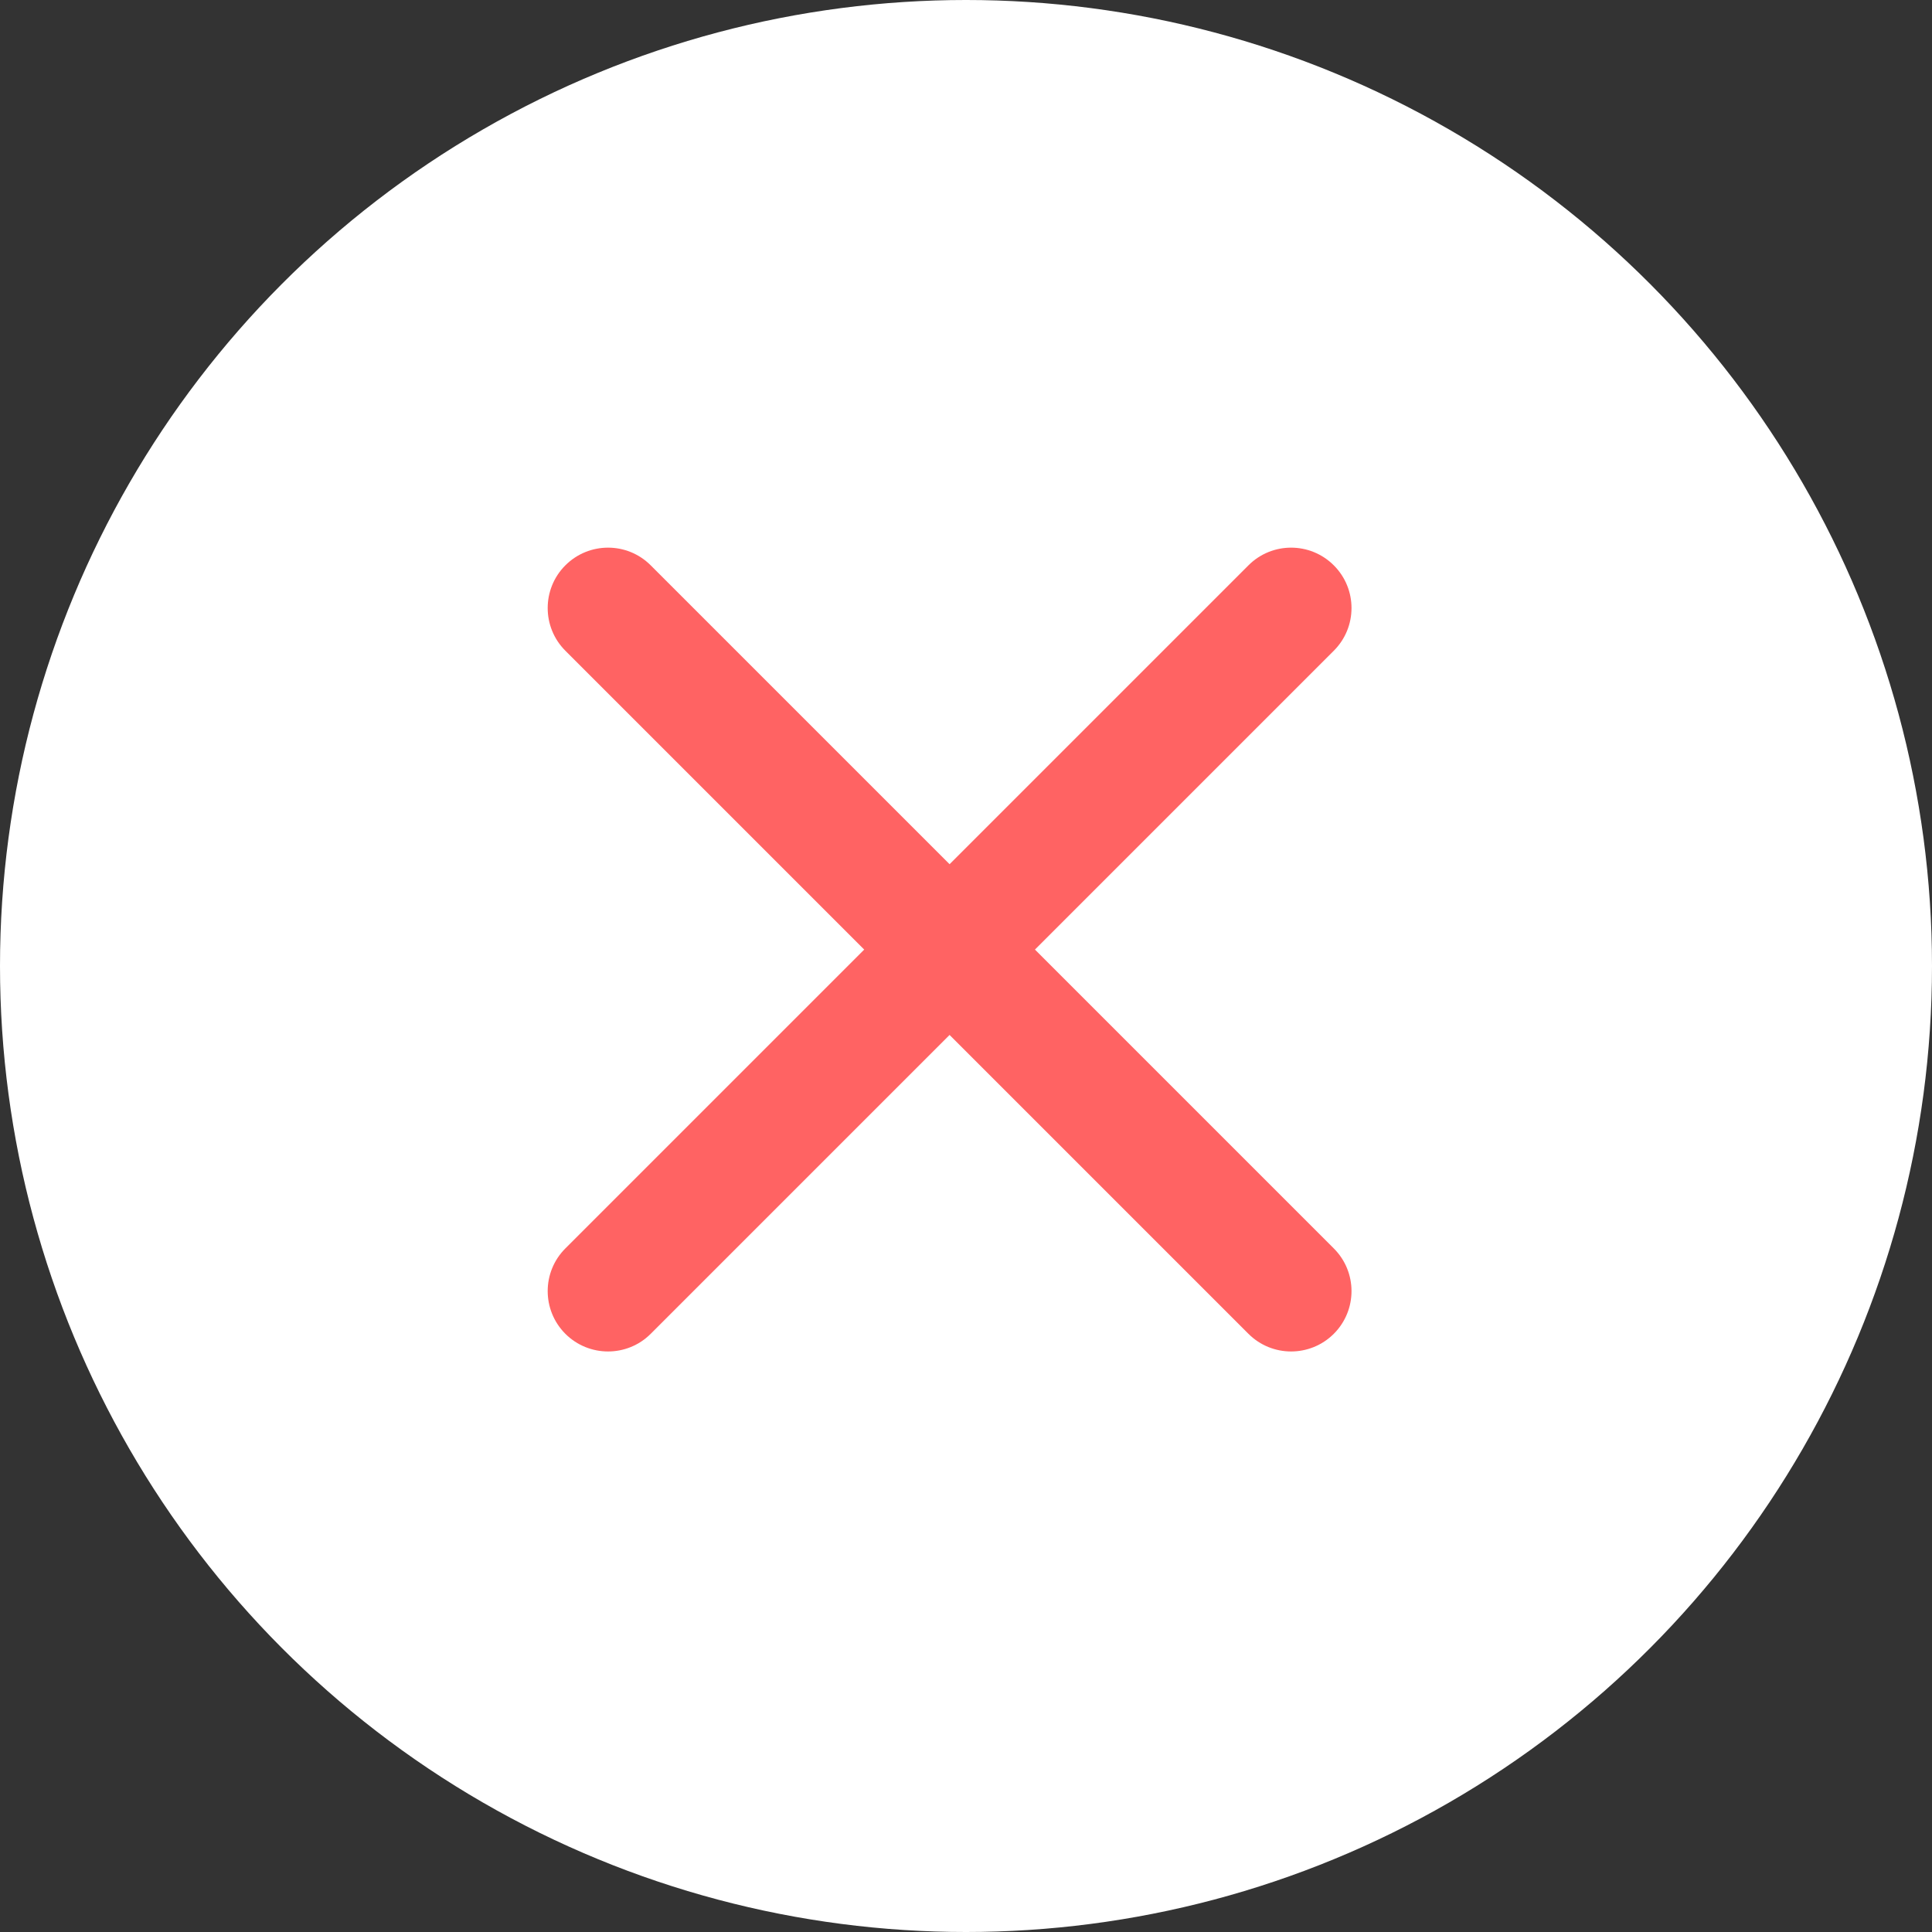 <svg width="32" height="32" viewBox="0 0 32 32" fill="none" xmlns="http://www.w3.org/2000/svg">
<rect x="0" y="0" width="32" height="32" fill="#333333" stroke="none"/>
<circle cx="16" cy="16" r="16" fill="white"/>
<path fill-rule="evenodd" clip-rule="evenodd" d="M9.364 20.678C8.974 21.068 8.974 21.701 9.364 22.092C9.755 22.482 10.388 22.482 10.778 22.092L15.728 17.142L20.678 22.092C21.068 22.482 21.701 22.482 22.092 22.092C22.483 21.701 22.483 21.068 22.092 20.678L17.142 15.728L22.092 10.778C22.483 10.388 22.483 9.754 22.092 9.364C21.701 8.973 21.068 8.973 20.678 9.364L15.728 14.314L10.778 9.364C10.388 8.973 9.755 8.973 9.364 9.364C8.974 9.754 8.974 10.388 9.364 10.778L14.314 15.728L9.364 20.678Z" fill="#FF6363"/>
</svg>
